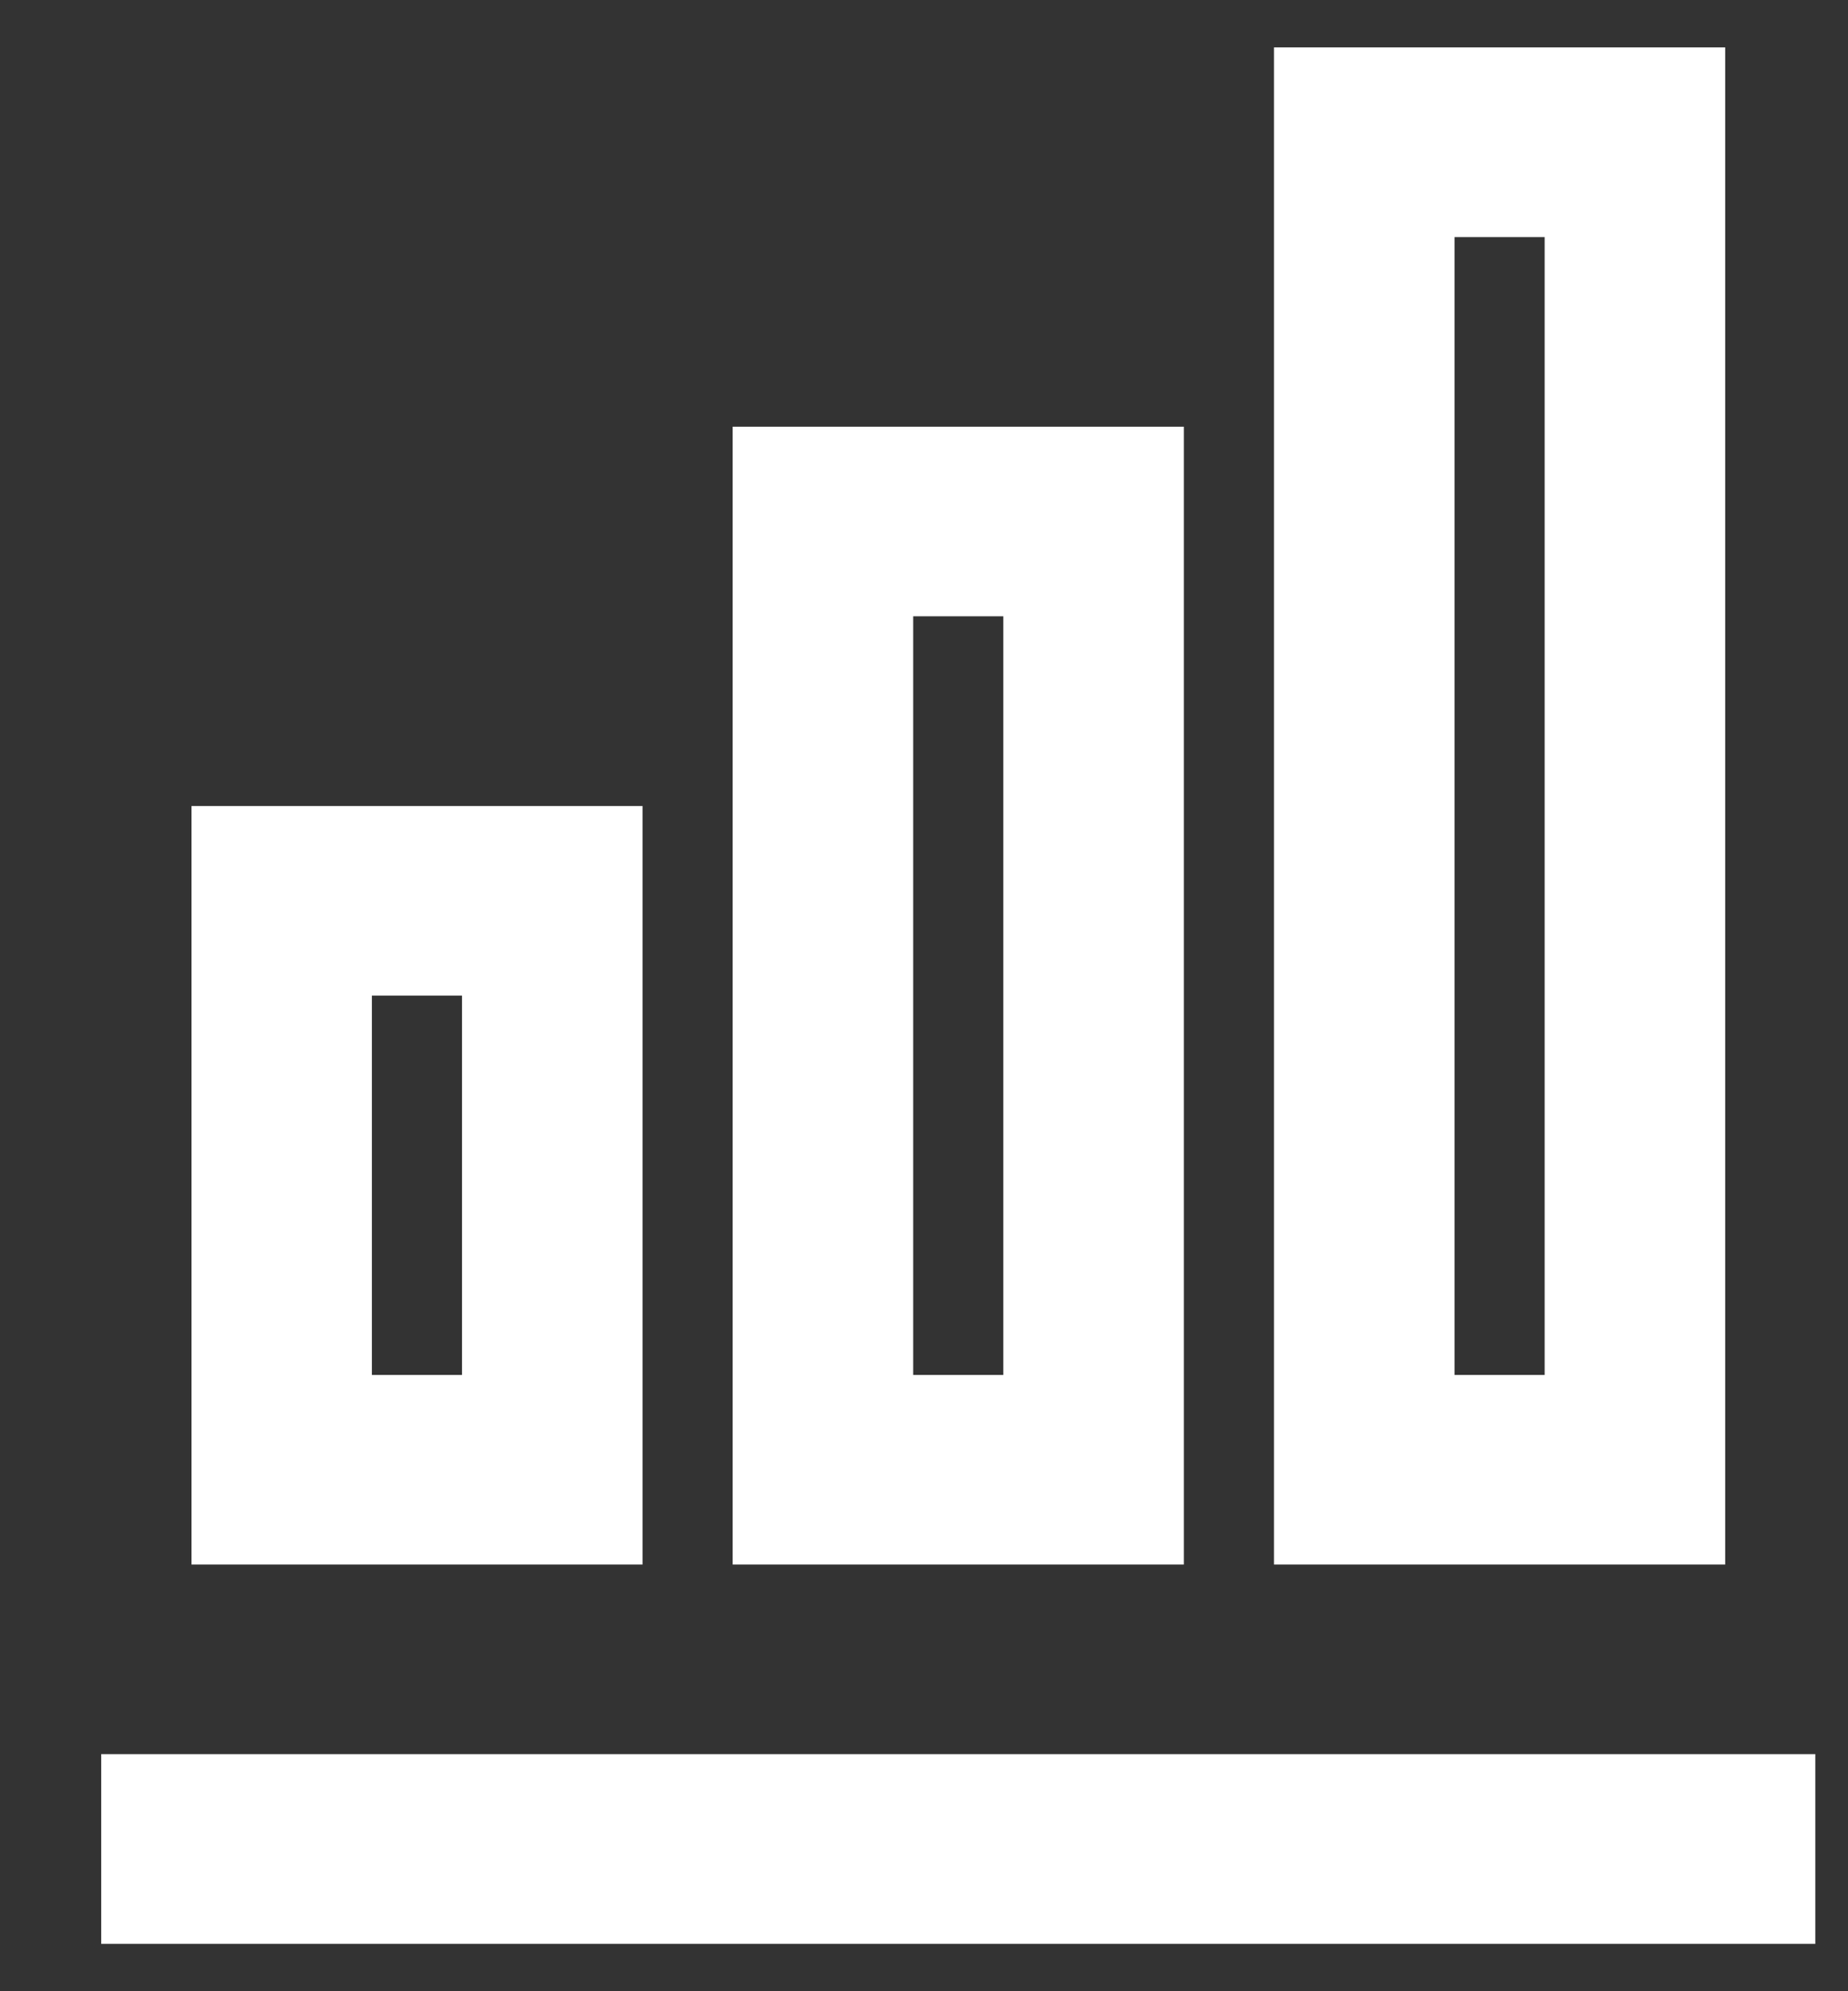 <svg width="13" height="14" viewBox="0 0 13 14" fill="none" xmlns="http://www.w3.org/2000/svg">
<rect x="0" y="0" width="13" height="14" fill="#333333" stroke="none"/>
<path d="M4.52 11H1.347V5.667H4.52V11ZM3.25 9.667V7H2.616V9.667H3.25ZM7.058 9.667V4.333H6.424V9.667H7.058ZM8.328 11H5.154V3H8.328V11ZM10.866 9.667V1.667H10.232V9.667H10.866ZM12.136 11H8.962V0.333H12.136V11ZM12.77 13.667H0.712V12.333H12.77V13.667Z" fill="white"/>
</svg>
